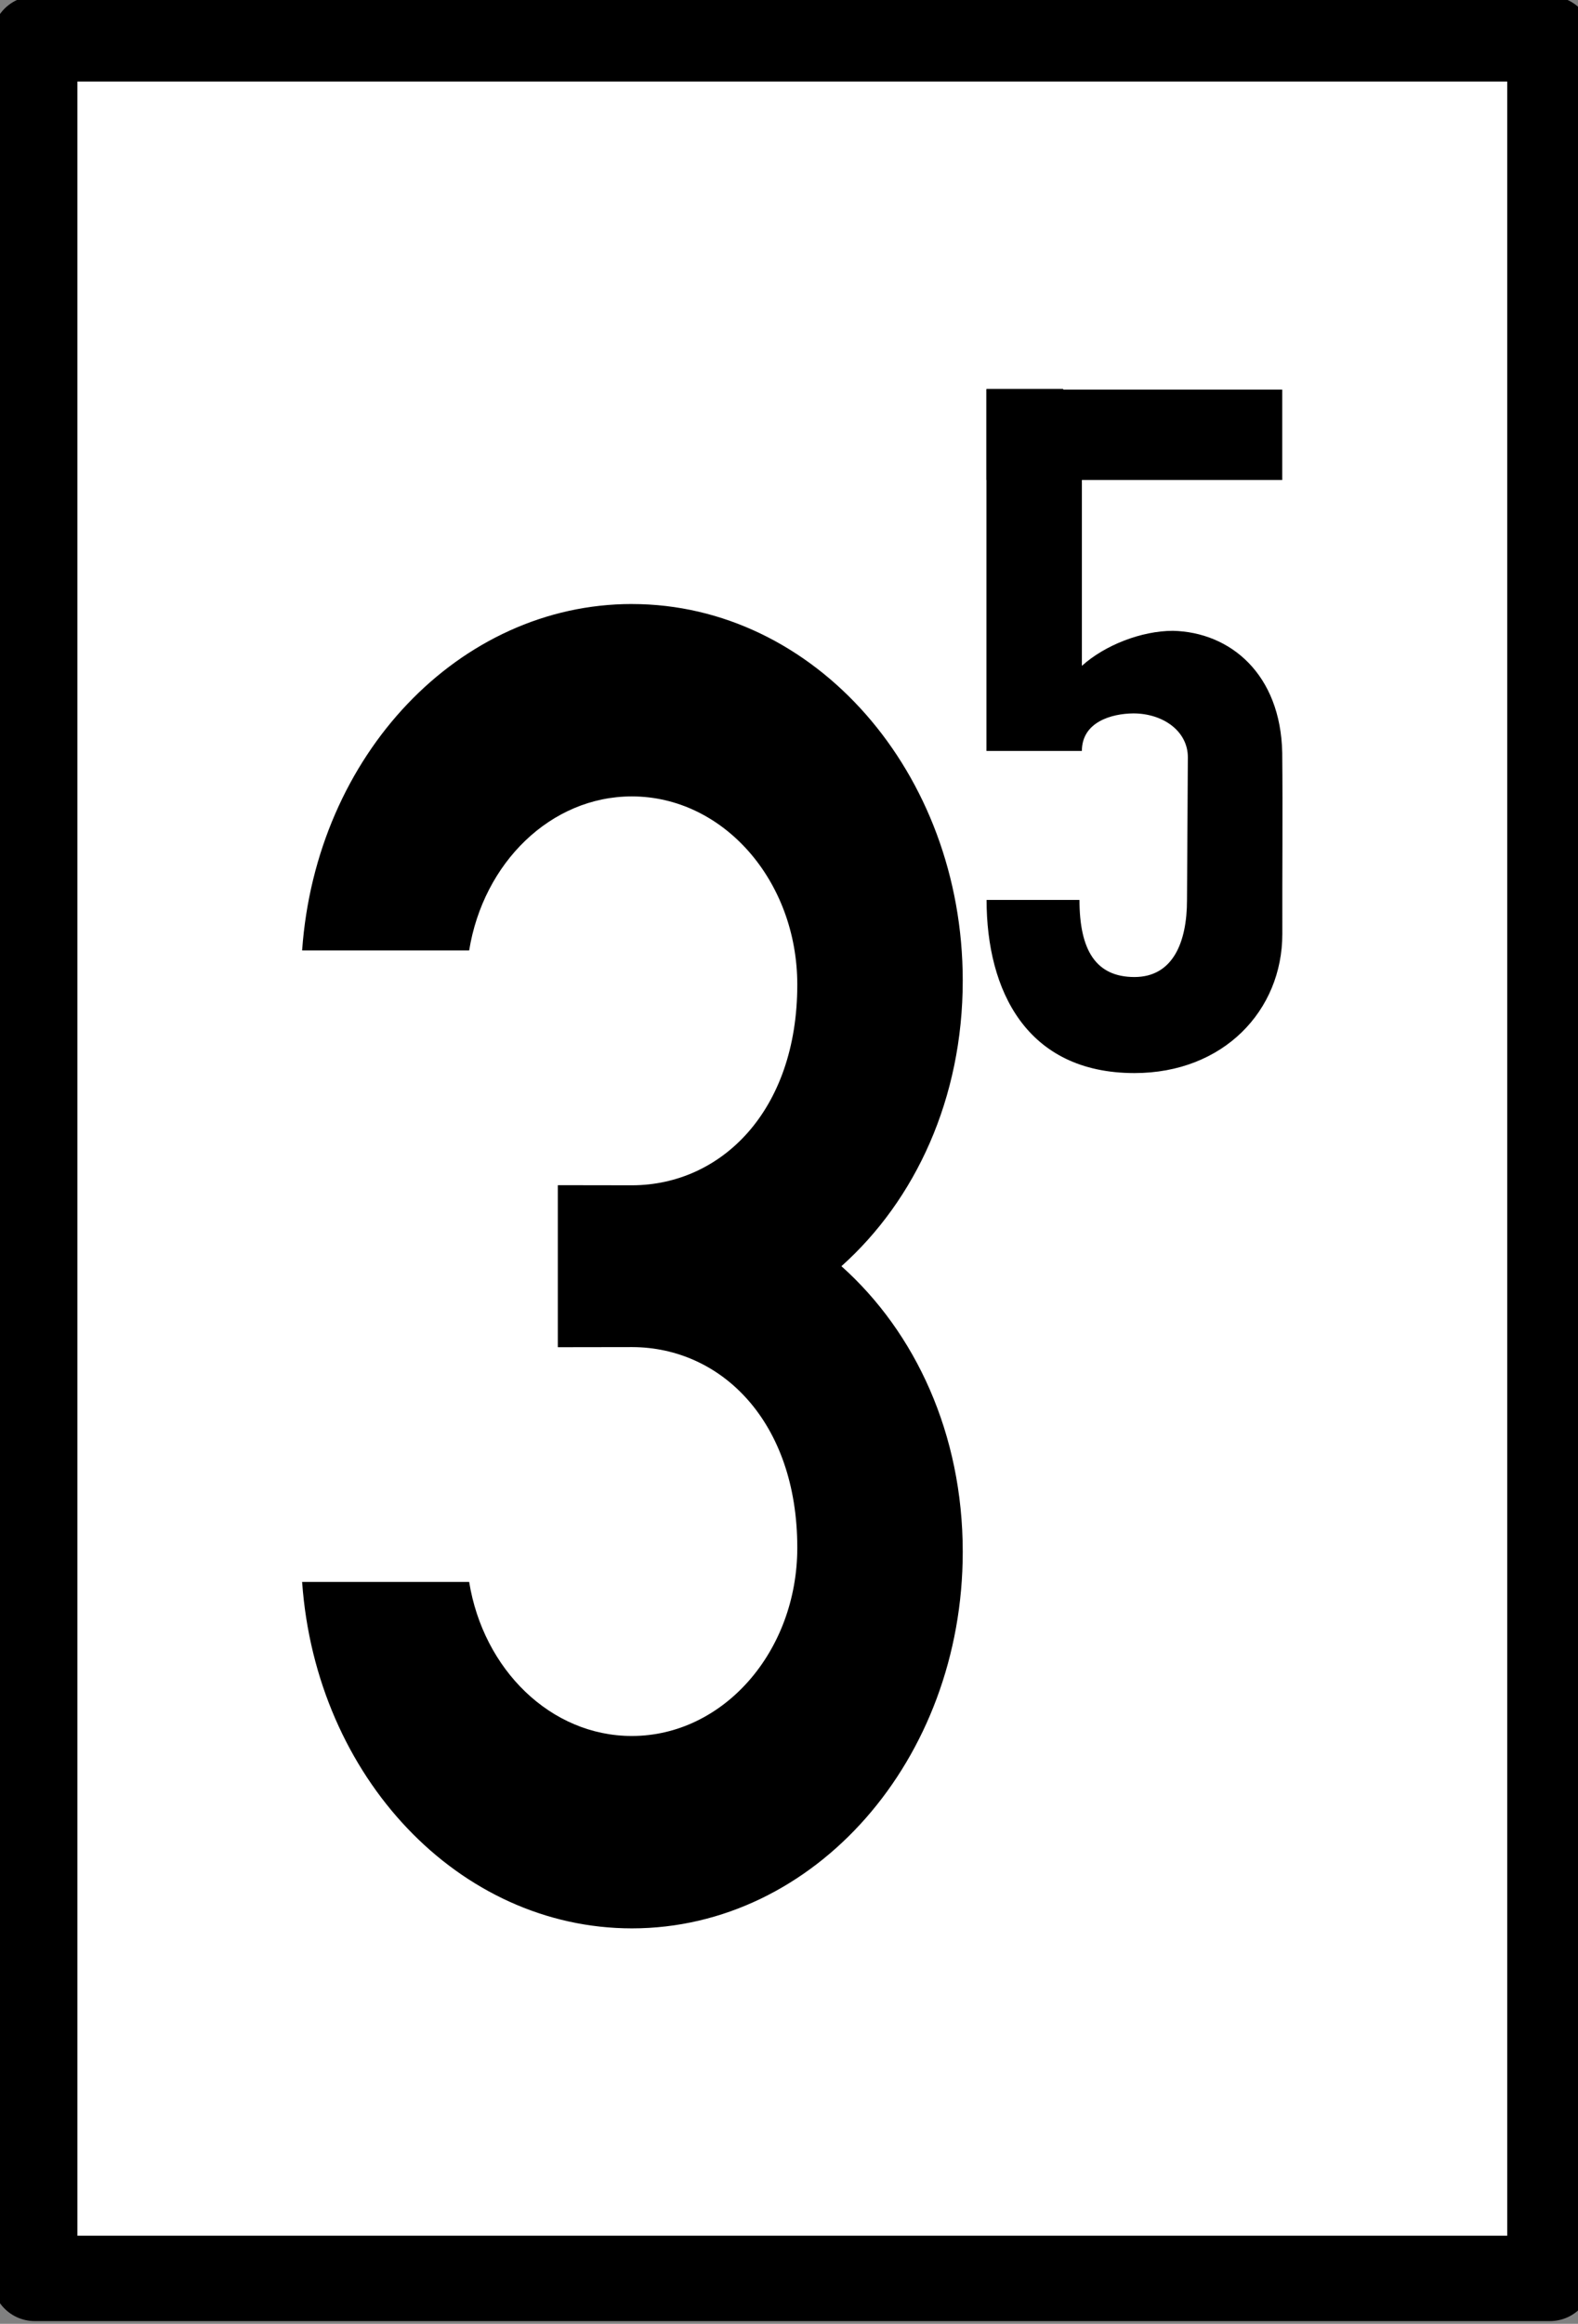 <?xml version="1.0" encoding="UTF-8" standalone="no"?>
<!-- Created with Inkscape (http://www.inkscape.org/) -->

<svg
   xmlns:dc="http://purl.org/dc/elements/1.1/"
   xmlns:cc="http://creativecommons.org/ns#"
   xmlns:rdf="http://www.w3.org/1999/02/22-rdf-syntax-ns#"
   xmlns:svg="http://www.w3.org/2000/svg"
   xmlns="http://www.w3.org/2000/svg"
   xmlns:sodipodi="http://sodipodi.sourceforge.net/DTD/sodipodi-0.dtd"
   xmlns:inkscape="http://www.inkscape.org/namespaces/inkscape"
   width="156.775"
   height="230.758"
   id="svg2"
   version="1.1"
   inkscape:version="0.91 r13725"
   sodipodi:docname="G4_35_Tafel.svg">
  <rect width="100%" height="100%" fill="#808080" stroke="none"/>
  <defs
     id="defs4" />
  <sodipodi:namedview
     id="base"
     pagecolor="#ffffff"
     bordercolor="#666666"
     borderopacity="1.0"
     inkscape:pageopacity="0.0"
     inkscape:pageshadow="2"
     inkscape:zoom="1.0761533"
     inkscape:cx="-195.43763"
     inkscape:cy="134.84581"
     inkscape:document-units="px"
     inkscape:current-layer="layer5"
     showgrid="false"
     inkscape:window-width="1920"
     inkscape:window-height="1031"
     inkscape:window-x="0"
     inkscape:window-y="25"
     inkscape:window-maximized="1"
     fit-margin-top="0"
     fit-margin-left="0"
     fit-margin-right="0"
     fit-margin-bottom="0" />
  <g
     inkscape:groupmode="layer"
     id="layer1"
     inkscape:label="image"
     style="display:inline" />
  <g
     inkscape:groupmode="layer"
     id="layer5"
     inkscape:label="schwarz"
     transform="translate(42.927,104.99)"
     style="display:inline">
    <rect
       style="fill:#ffffff;fill-opacity:1;stroke:#000000;stroke-width:8.48;stroke-linecap:round;stroke-linejoin:round;stroke-miterlimit:4;stroke-dasharray:none;stroke-opacity:1"
       id="rect4663"
       width="150.536"
       height="222.387"
       x="-39.479"
       y="-101.133" />
    <path
       style="fill:#000000;fill-opacity:1;stroke:none;stroke-width:16;stroke-miterlimit:4;stroke-dasharray:none;stroke-opacity:0.491"
       id="path4238"
       sodipodi:type="arc"
       sodipodi:cx="18.634651"
       sodipodi:cy="67.458771"
       sodipodi:rx="21.140112"
       sodipodi:ry="15.332388"
       sodipodi:start="0"
       sodipodi:end="0.003354261"
       sodipodi:open="true"
       d="m 39.775,67.459 a 21.14,15.332 0 0 1 -1.19e-4,0.051" />
    <g
       id="g4845"
       transform="translate(0.532,-4.817)">
      <path
         sodipodi:nodetypes="ccccccccccccccccccccccccc"
         inkscape:connector-curvature="0"
         id="rect4407"
         d="m 54.543,-61.558 0,0.071 -0.012,0 0,8.977 0.012,0 0,26.908 9.483,0 c 0,-2.872 2.93,-3.712 5.115,-3.73 2.913,0 5.414,1.732 5.414,4.359 l -0.085,14.176 c 0,4.205 -1.407,7.641 -5.22,7.643 -3.818,-0.003 -5.462,-2.636 -5.462,-7.659 l -9.23,0 c 0,8.981 3.959,17.193 14.692,17.196 8.845,-0.002 14.69,-6.208 14.69,-13.811 -0.016,-5.995 0.05,-11.991 -0.009,-17.986 -0.153,-7.821 -5.158,-11.99 -10.864,-12.119 -3.099,0.002 -6.753,1.41 -9.04,3.478 l 0,-18.454 19.905,0 0,-8.977 -21.761,0 0,-0.071 -7.627,0 z"
         style="display:inline;fill:#000000;fill-opacity:1;stroke:#ffffff;stroke-width:0;stroke-miterlimit:4;stroke-dasharray:none;stroke-opacity:0.414" />
      <path
         id="path4286"
         d="m 19.314,-40.195 c -17.131,0.008 -31.385,14.978 -32.757,34.402 l 16.595,0 c 1.407,-8.702 8.105,-15.297 16.162,-15.297 9.079,10e-7 16.438,8.372 16.438,18.699 0,12.526 -7.556,19.883 -16.378,19.917 l -0.002,0 -7.412,-0.011 0,0.013 0,16.063 0,0.013 7.413,-0.011 c 4.4e-4,0 6.7e-4,-8e-6 0.002,0 8.821,0.035 16.377,7.392 16.377,19.917 0,10.327 -7.36,18.699 -16.438,18.699 -8.057,0 -14.755,-6.596 -16.162,-15.297 l -16.595,0 c 1.372,19.424 15.626,34.394 32.757,34.402 18.157,-9e-5 32.876,-16.743 32.876,-37.396 -4e-5,-11.683 -4.693,-21.783 -12.054,-28.358 7.361,-6.575 12.054,-16.673 12.054,-28.357 -9e-5,-20.653 -14.719,-37.396 -32.876,-37.396 z"
         style="display:inline;fill:#000000;fill-opacity:1;stroke:none;stroke-opacity:0.392"
         inkscape:connector-curvature="0" />
    </g>
  </g>
</svg>
